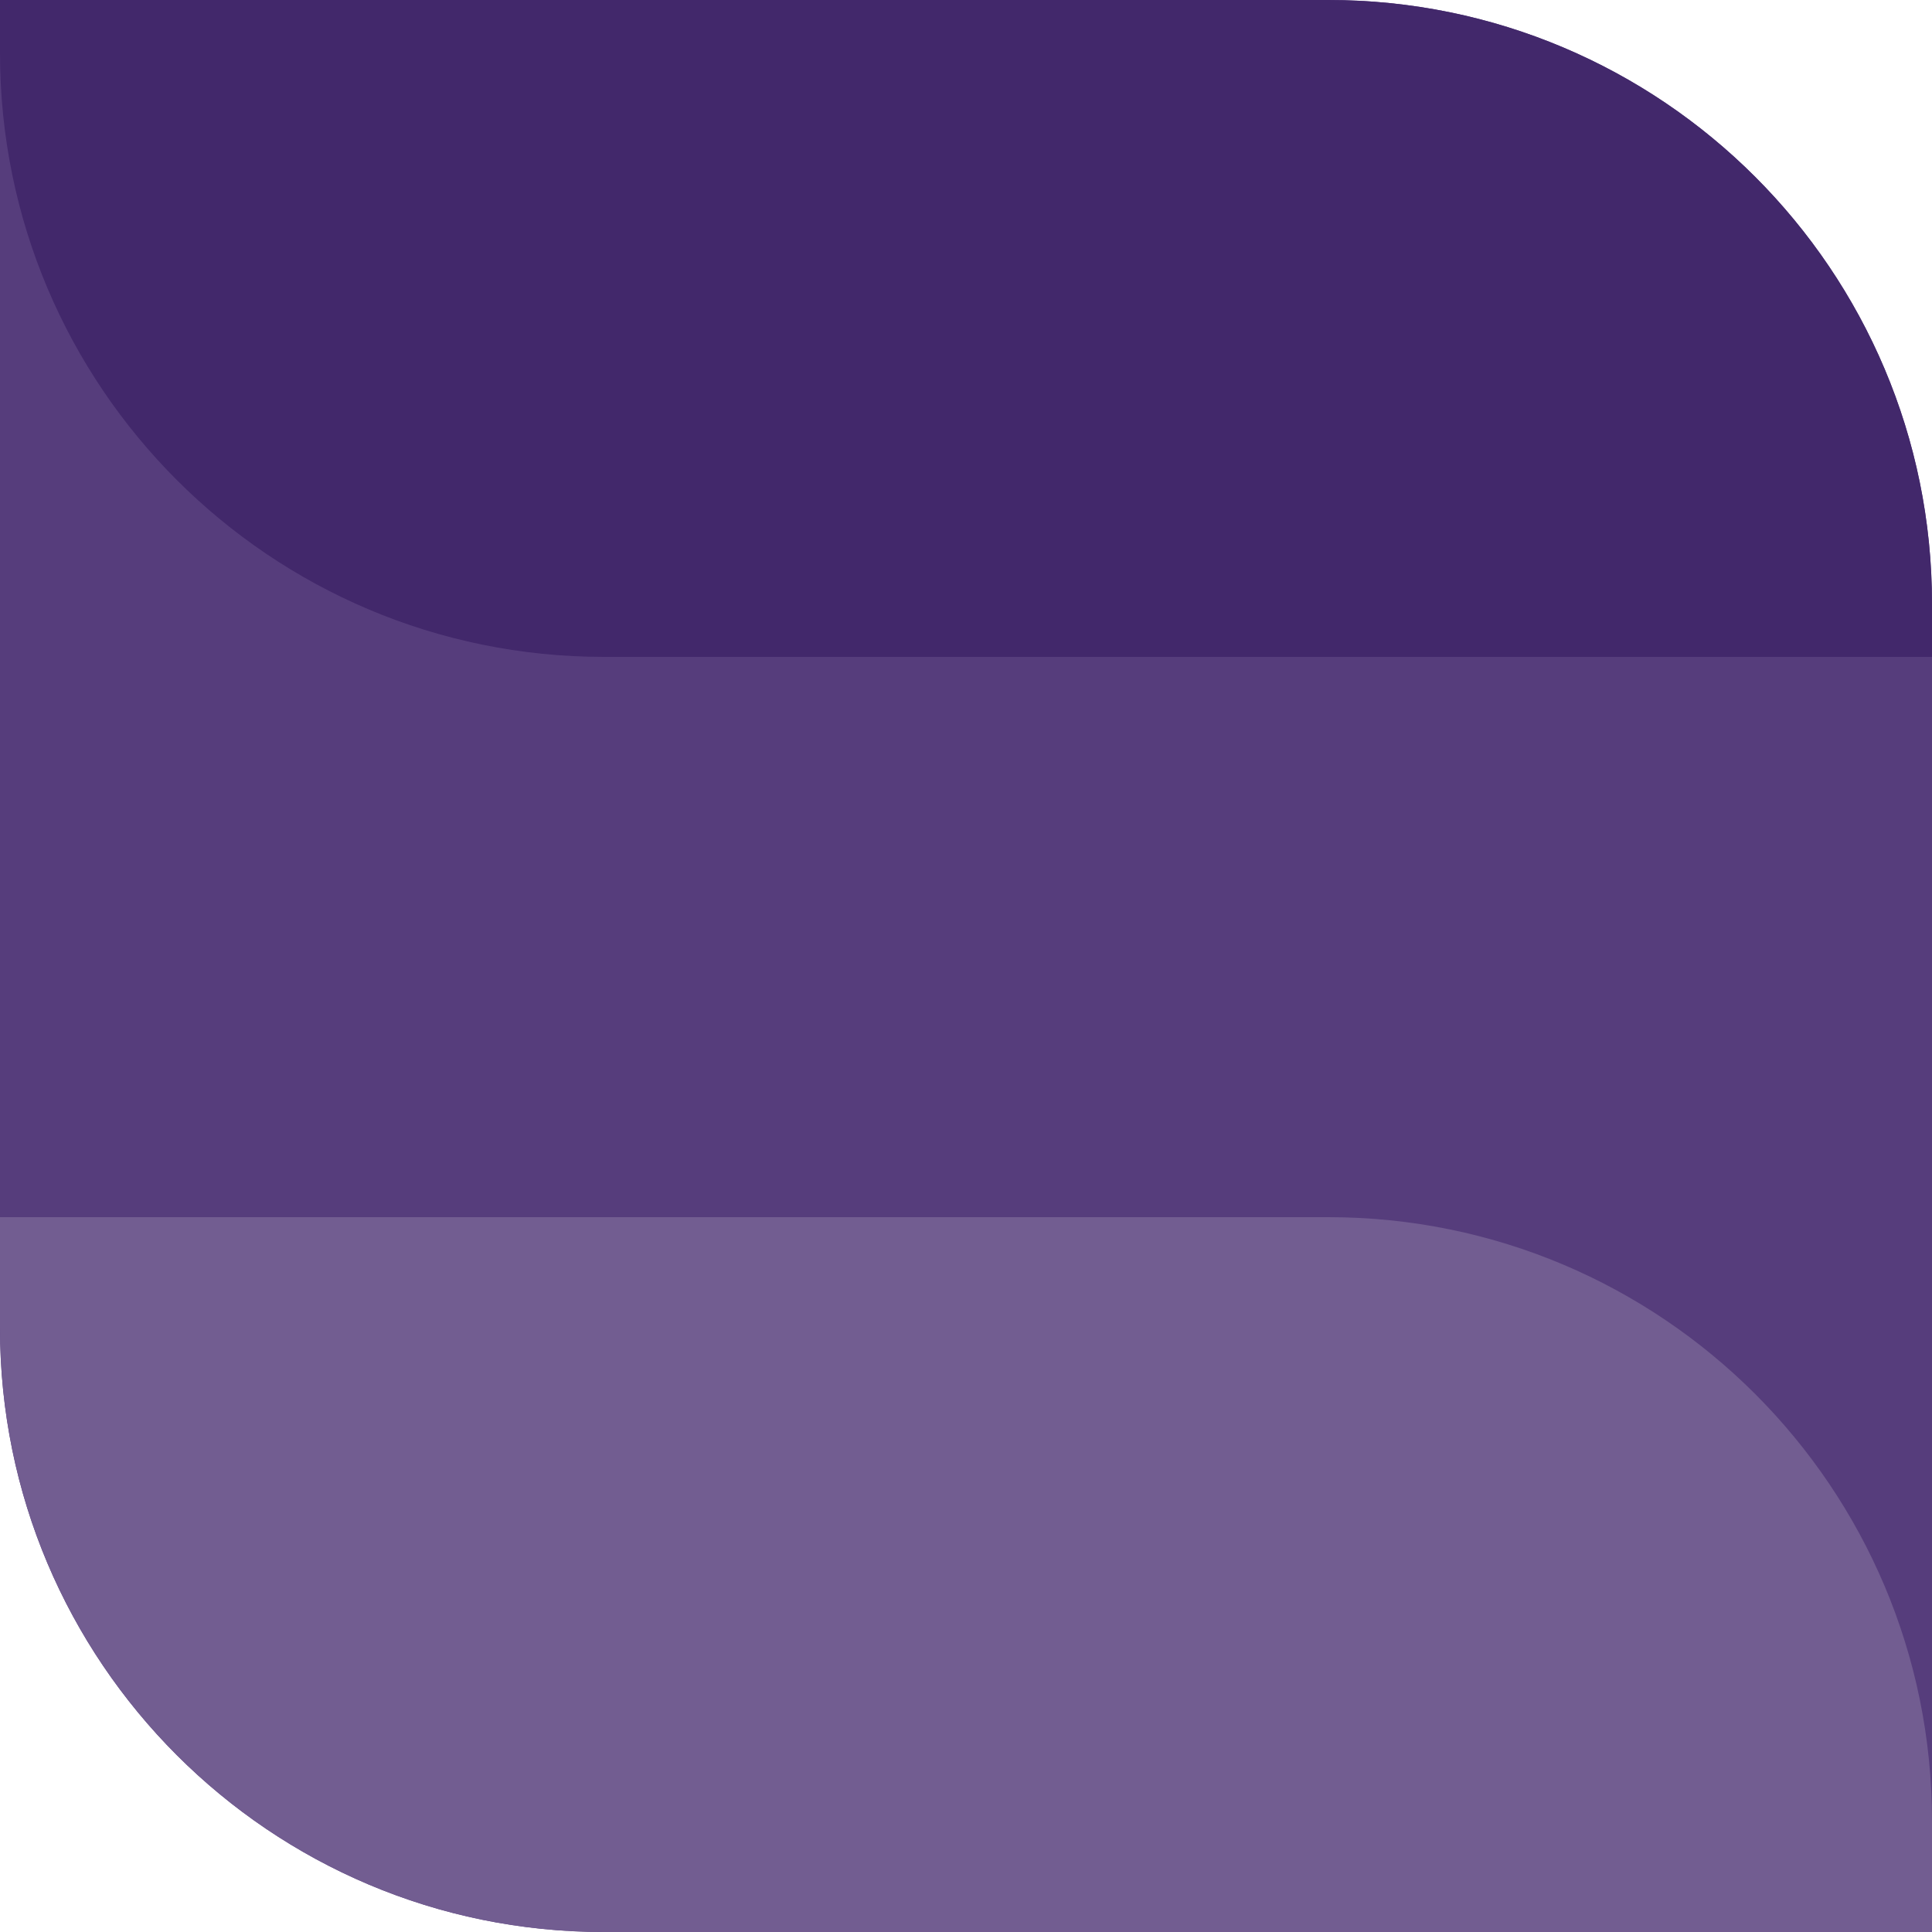 <svg width="64" height="64" viewBox="0 0 64 64" fill="none" xmlns="http://www.w3.org/2000/svg">
<path d="M0 0H44C55.046 0 64 8.954 64 20V64H20C8.954 64 0 55.046 0 44V0Z" fill="#563D7C"/>
<path d="M0 40.32H44C55.046 40.32 64 49.274 64 60.32V64H20C8.954 64 0 55.046 0 44V40.32Z" fill="#725D91"/>
<path d="M0 0H44C55.046 0 64 8.954 64 20V21.76H20C8.954 21.76 0 12.806 0 1.76V0Z" fill="#42286B"/>
</svg>
